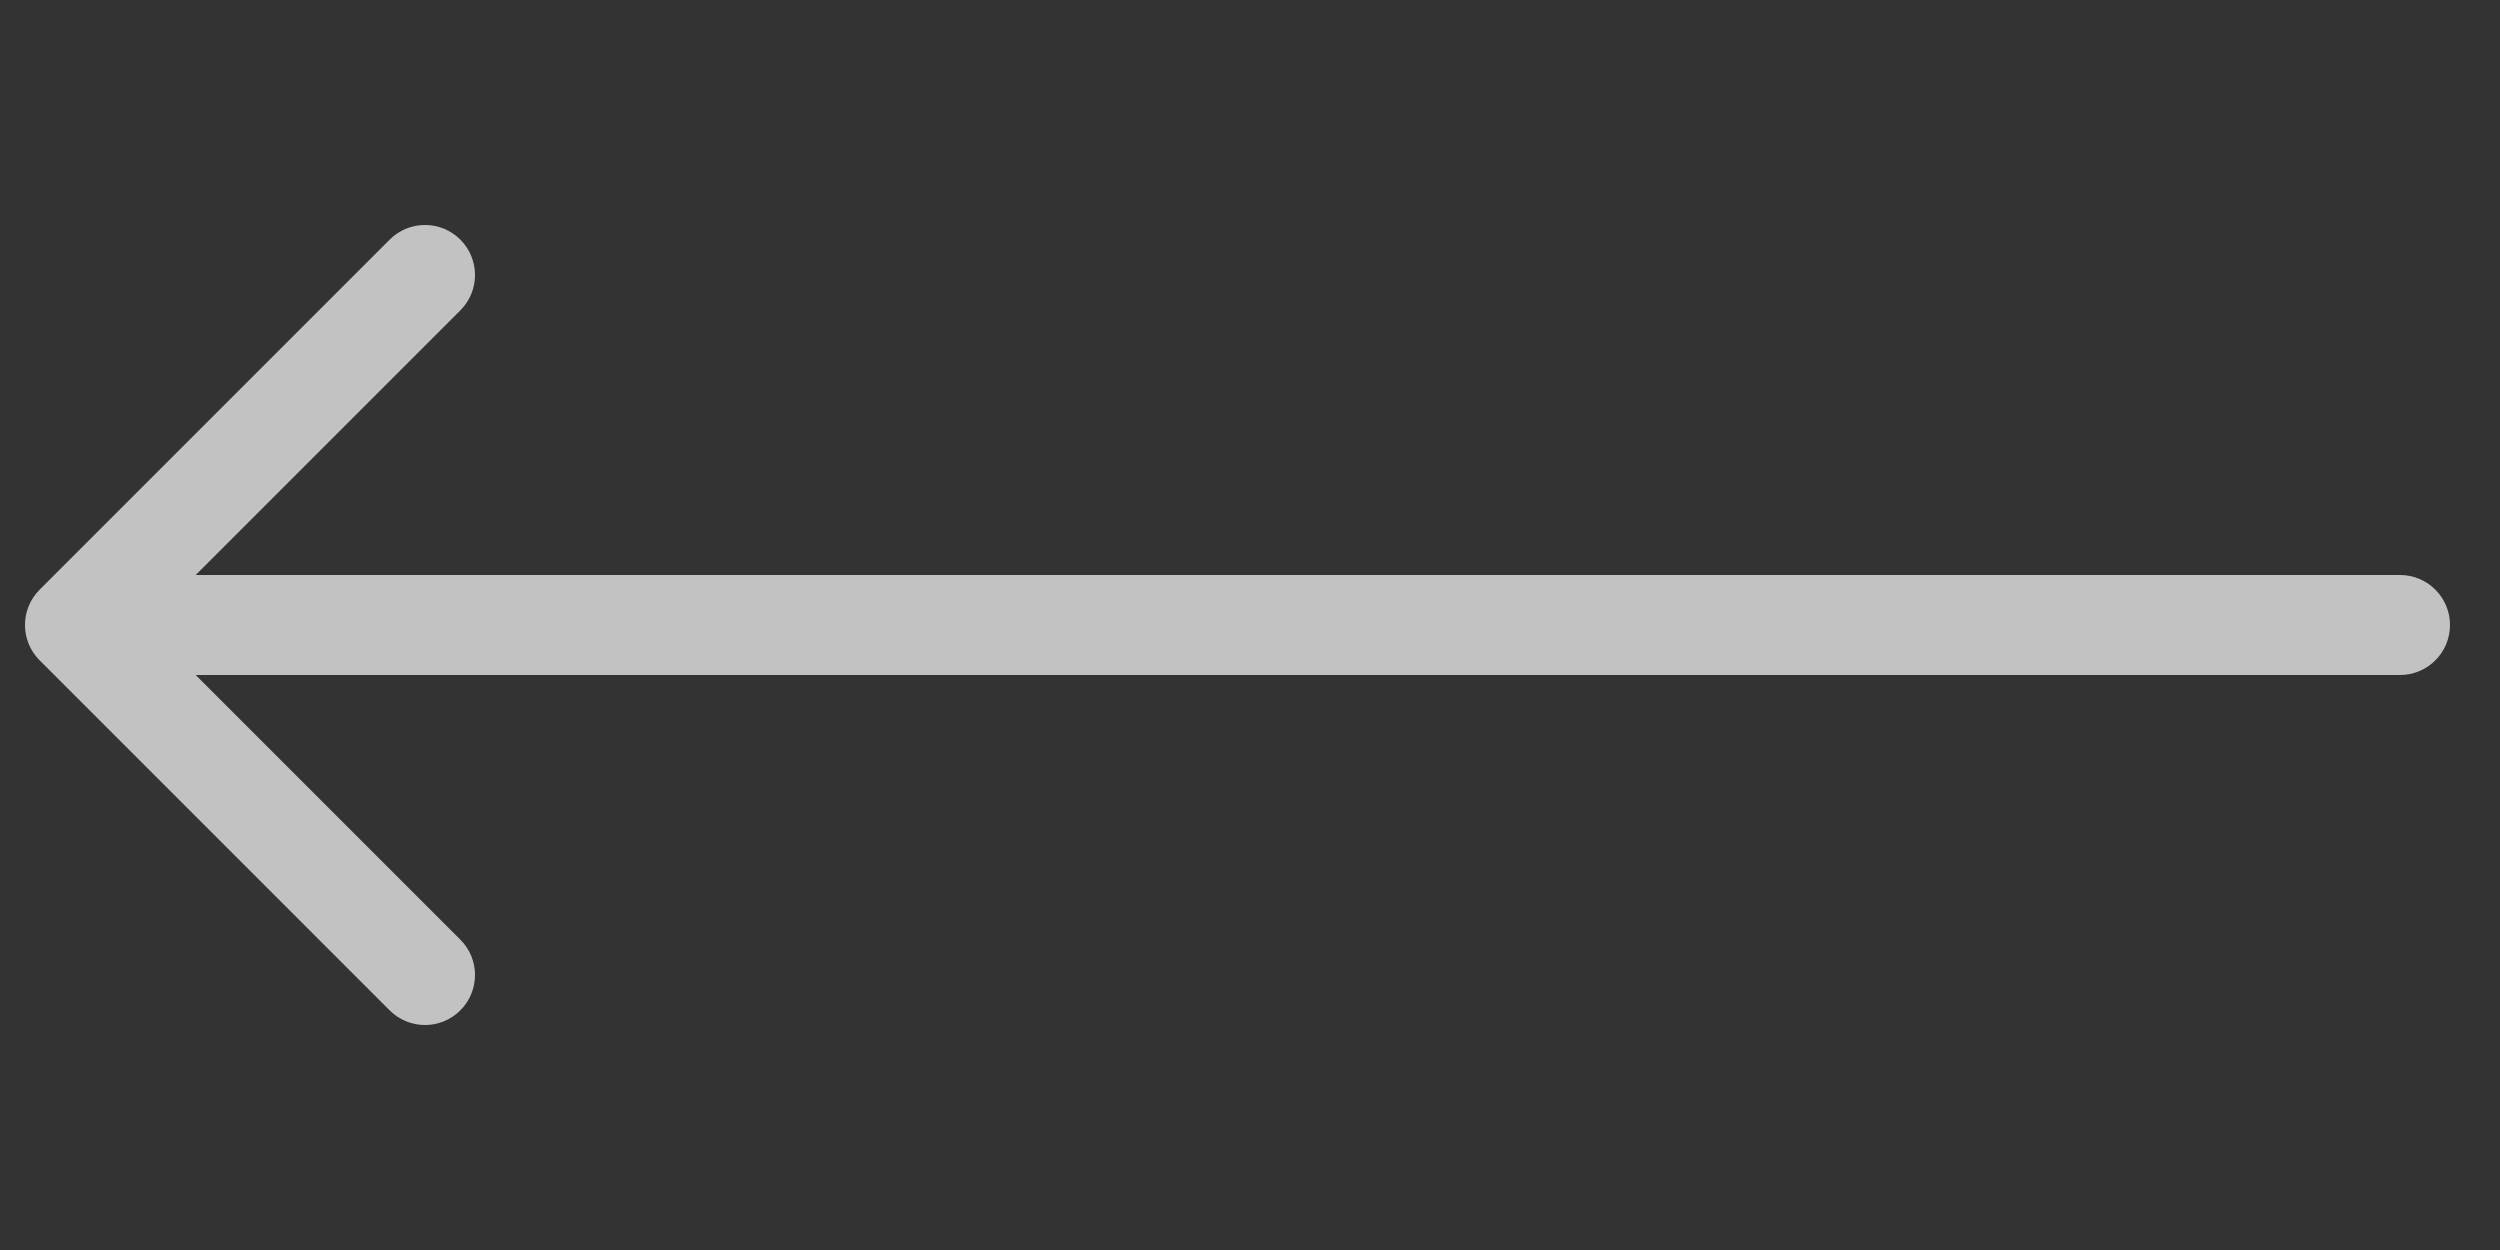 <svg width="50" height="25" viewBox="0 0 50 25" fill="none" xmlns="http://www.w3.org/2000/svg">
<rect x="0" y="0" width="50" height="25" fill="#333333" stroke="none"/>
<g opacity="0.7">
<path fill-rule="evenodd" clip-rule="evenodd" d="M2.5 11.5L48 11.5C48.552 11.5 49 11.948 49 12.5C49 13.052 48.552 13.5 48 13.5L2.5 13.5C1.948 13.5 1.5 13.052 1.5 12.5C1.5 11.948 1.948 11.5 2.5 11.5Z" fill="white"/>
<path fill-rule="evenodd" clip-rule="evenodd" d="M9.207 20.207C8.817 20.598 8.183 20.598 7.793 20.207L0.793 13.207C0.402 12.817 0.402 12.183 0.793 11.793L7.793 4.793C8.183 4.402 8.817 4.402 9.207 4.793C9.598 5.183 9.598 5.817 9.207 6.207L2.914 12.5L9.207 18.793C9.598 19.183 9.598 19.817 9.207 20.207Z" fill="white"/>
</g>
</svg>
